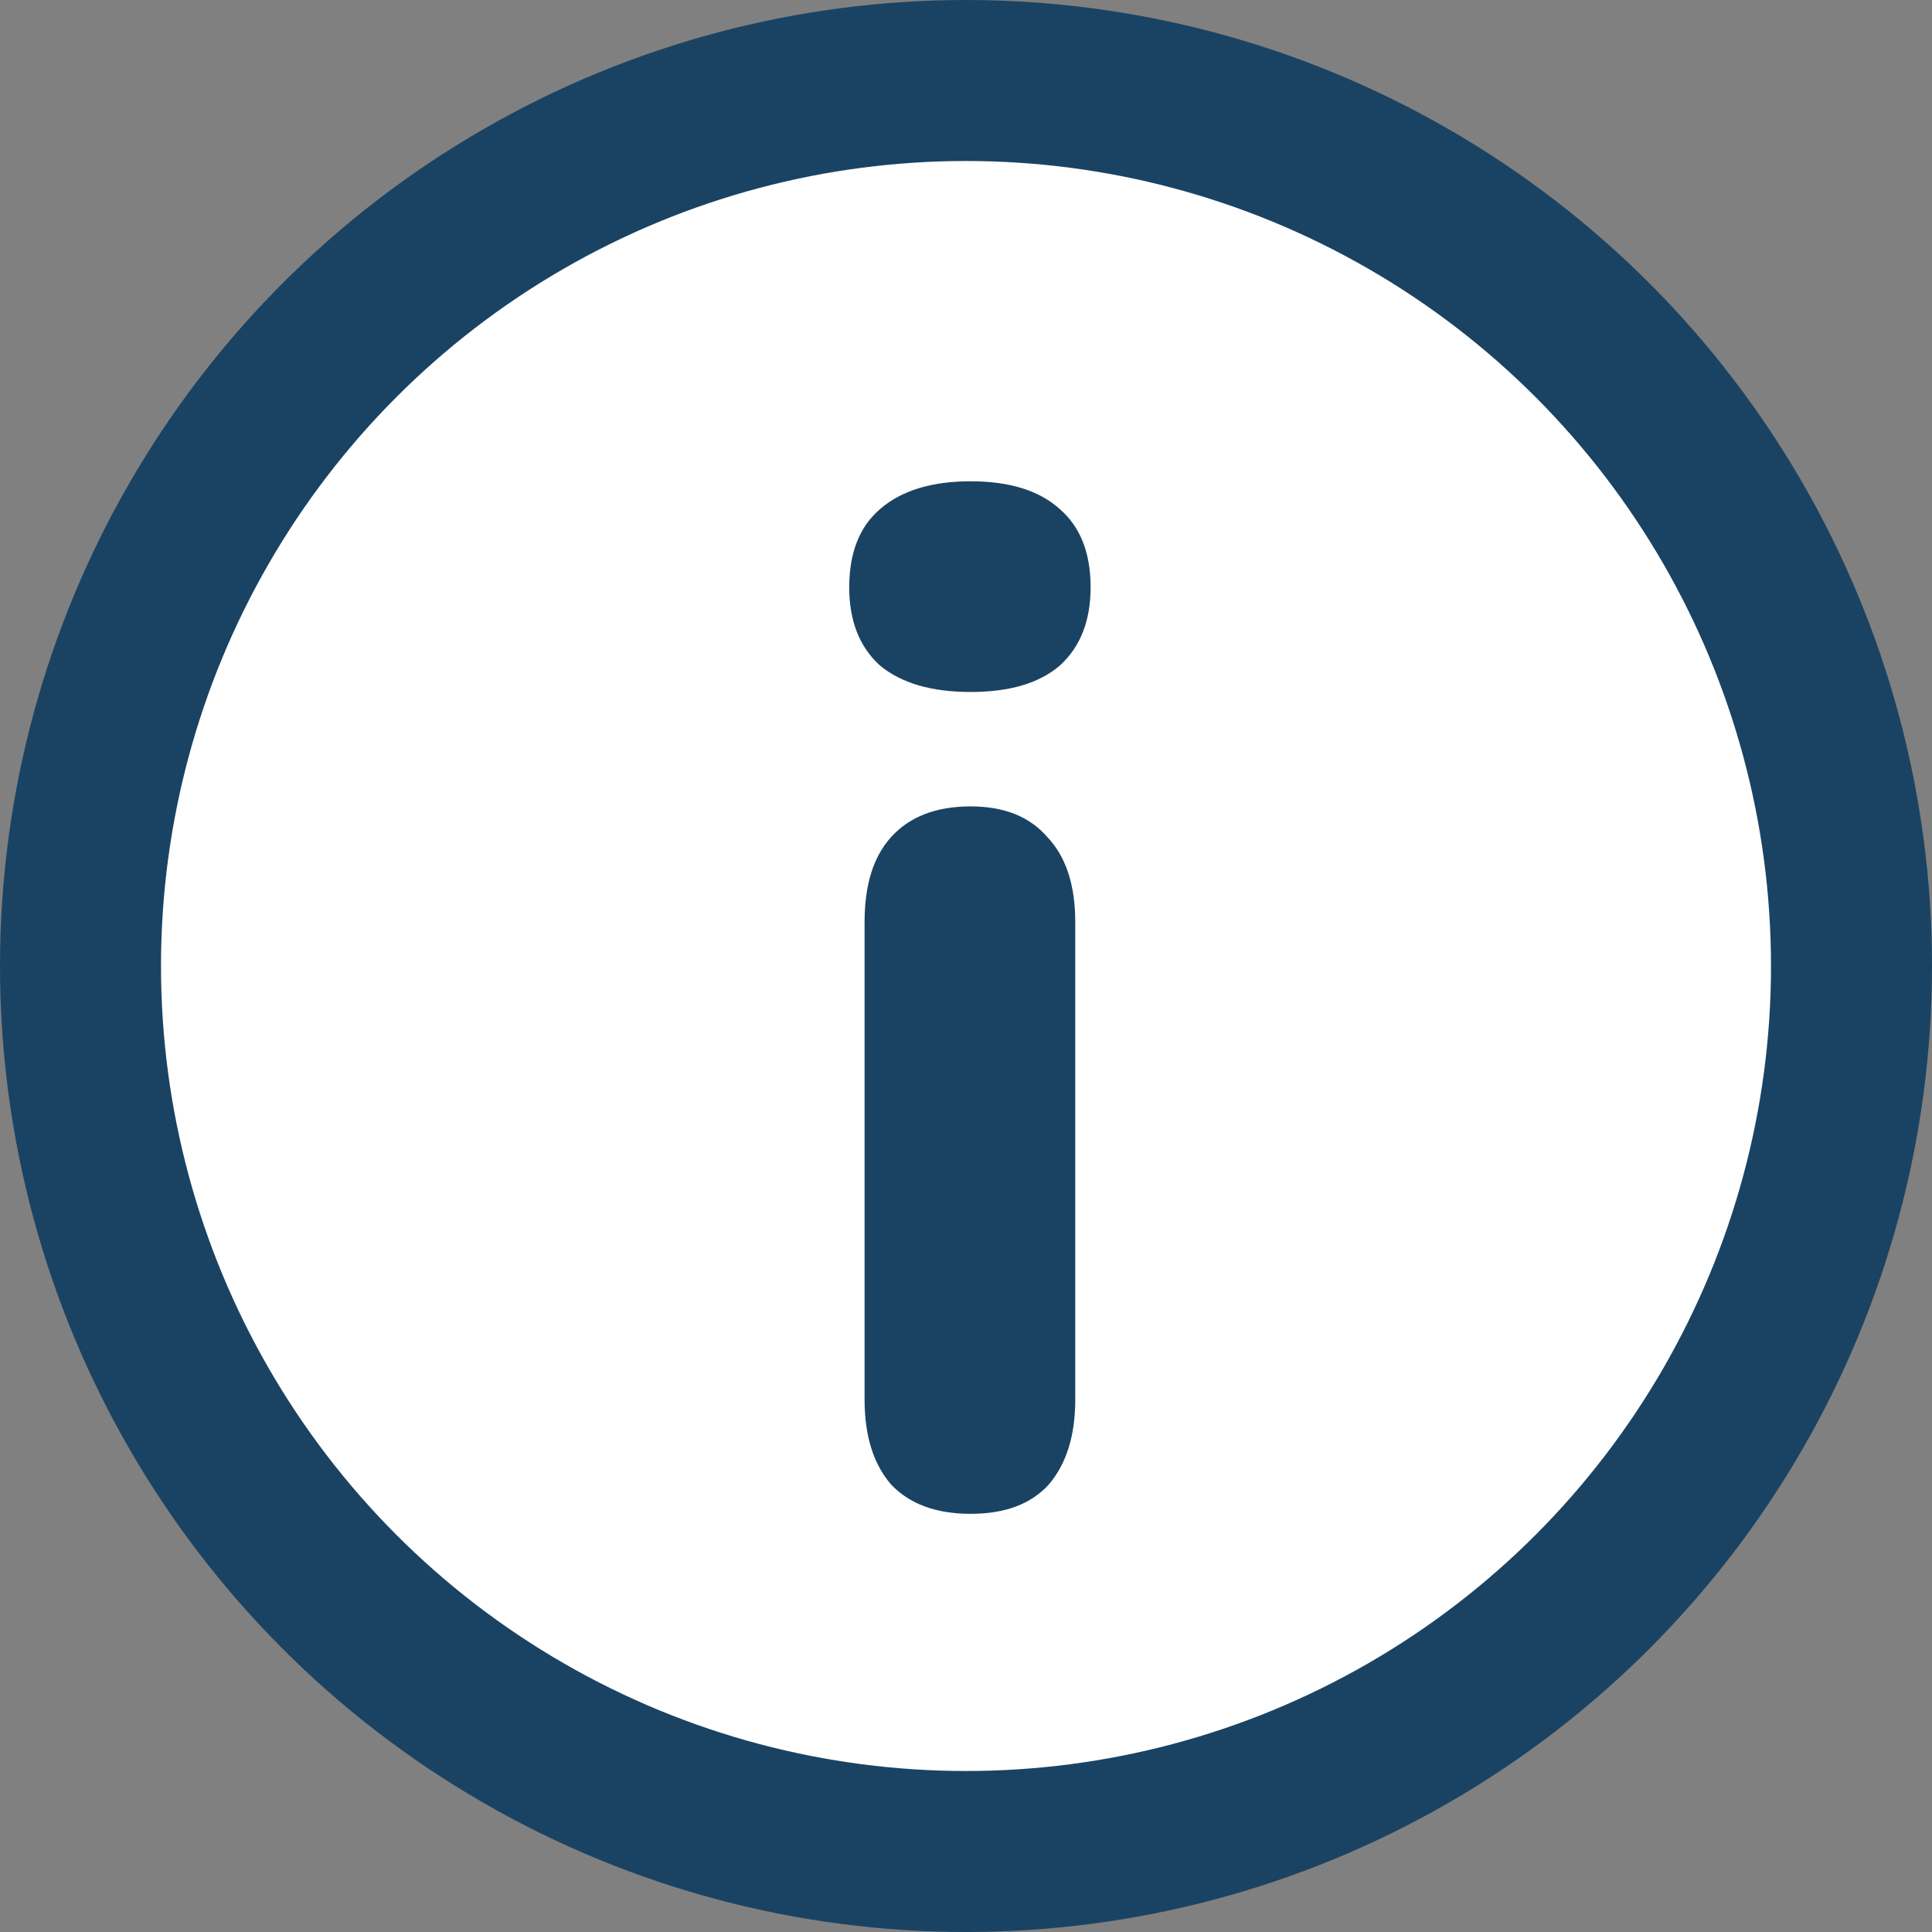 <svg width="18" height="18" viewBox="0 0 18 18" fill="none" xmlns="http://www.w3.org/2000/svg">
<rect x="0" y="0" width="18" height="18" fill="#808080" stroke="none"/>
<circle cx="9" cy="9" r="8.25" fill="white" stroke="#1A4363" stroke-width="1.5"/>
<path d="M9.043 14.104C8.722 14.104 8.475 14.013 8.302 13.831C8.137 13.64 8.055 13.376 8.055 13.038V8.592C8.055 8.245 8.137 7.981 8.302 7.799C8.475 7.608 8.722 7.513 9.043 7.513C9.355 7.513 9.593 7.608 9.758 7.799C9.931 7.981 10.018 8.245 10.018 8.592V13.038C10.018 13.376 9.935 13.64 9.771 13.831C9.606 14.013 9.363 14.104 9.043 14.104ZM9.043 6.447C8.679 6.447 8.397 6.365 8.198 6.2C8.007 6.027 7.912 5.784 7.912 5.472C7.912 5.151 8.007 4.909 8.198 4.744C8.397 4.571 8.679 4.484 9.043 4.484C9.407 4.484 9.684 4.571 9.875 4.744C10.065 4.909 10.161 5.151 10.161 5.472C10.161 5.784 10.065 6.027 9.875 6.2C9.684 6.365 9.407 6.447 9.043 6.447Z" fill="#1A4363"/>
</svg>
